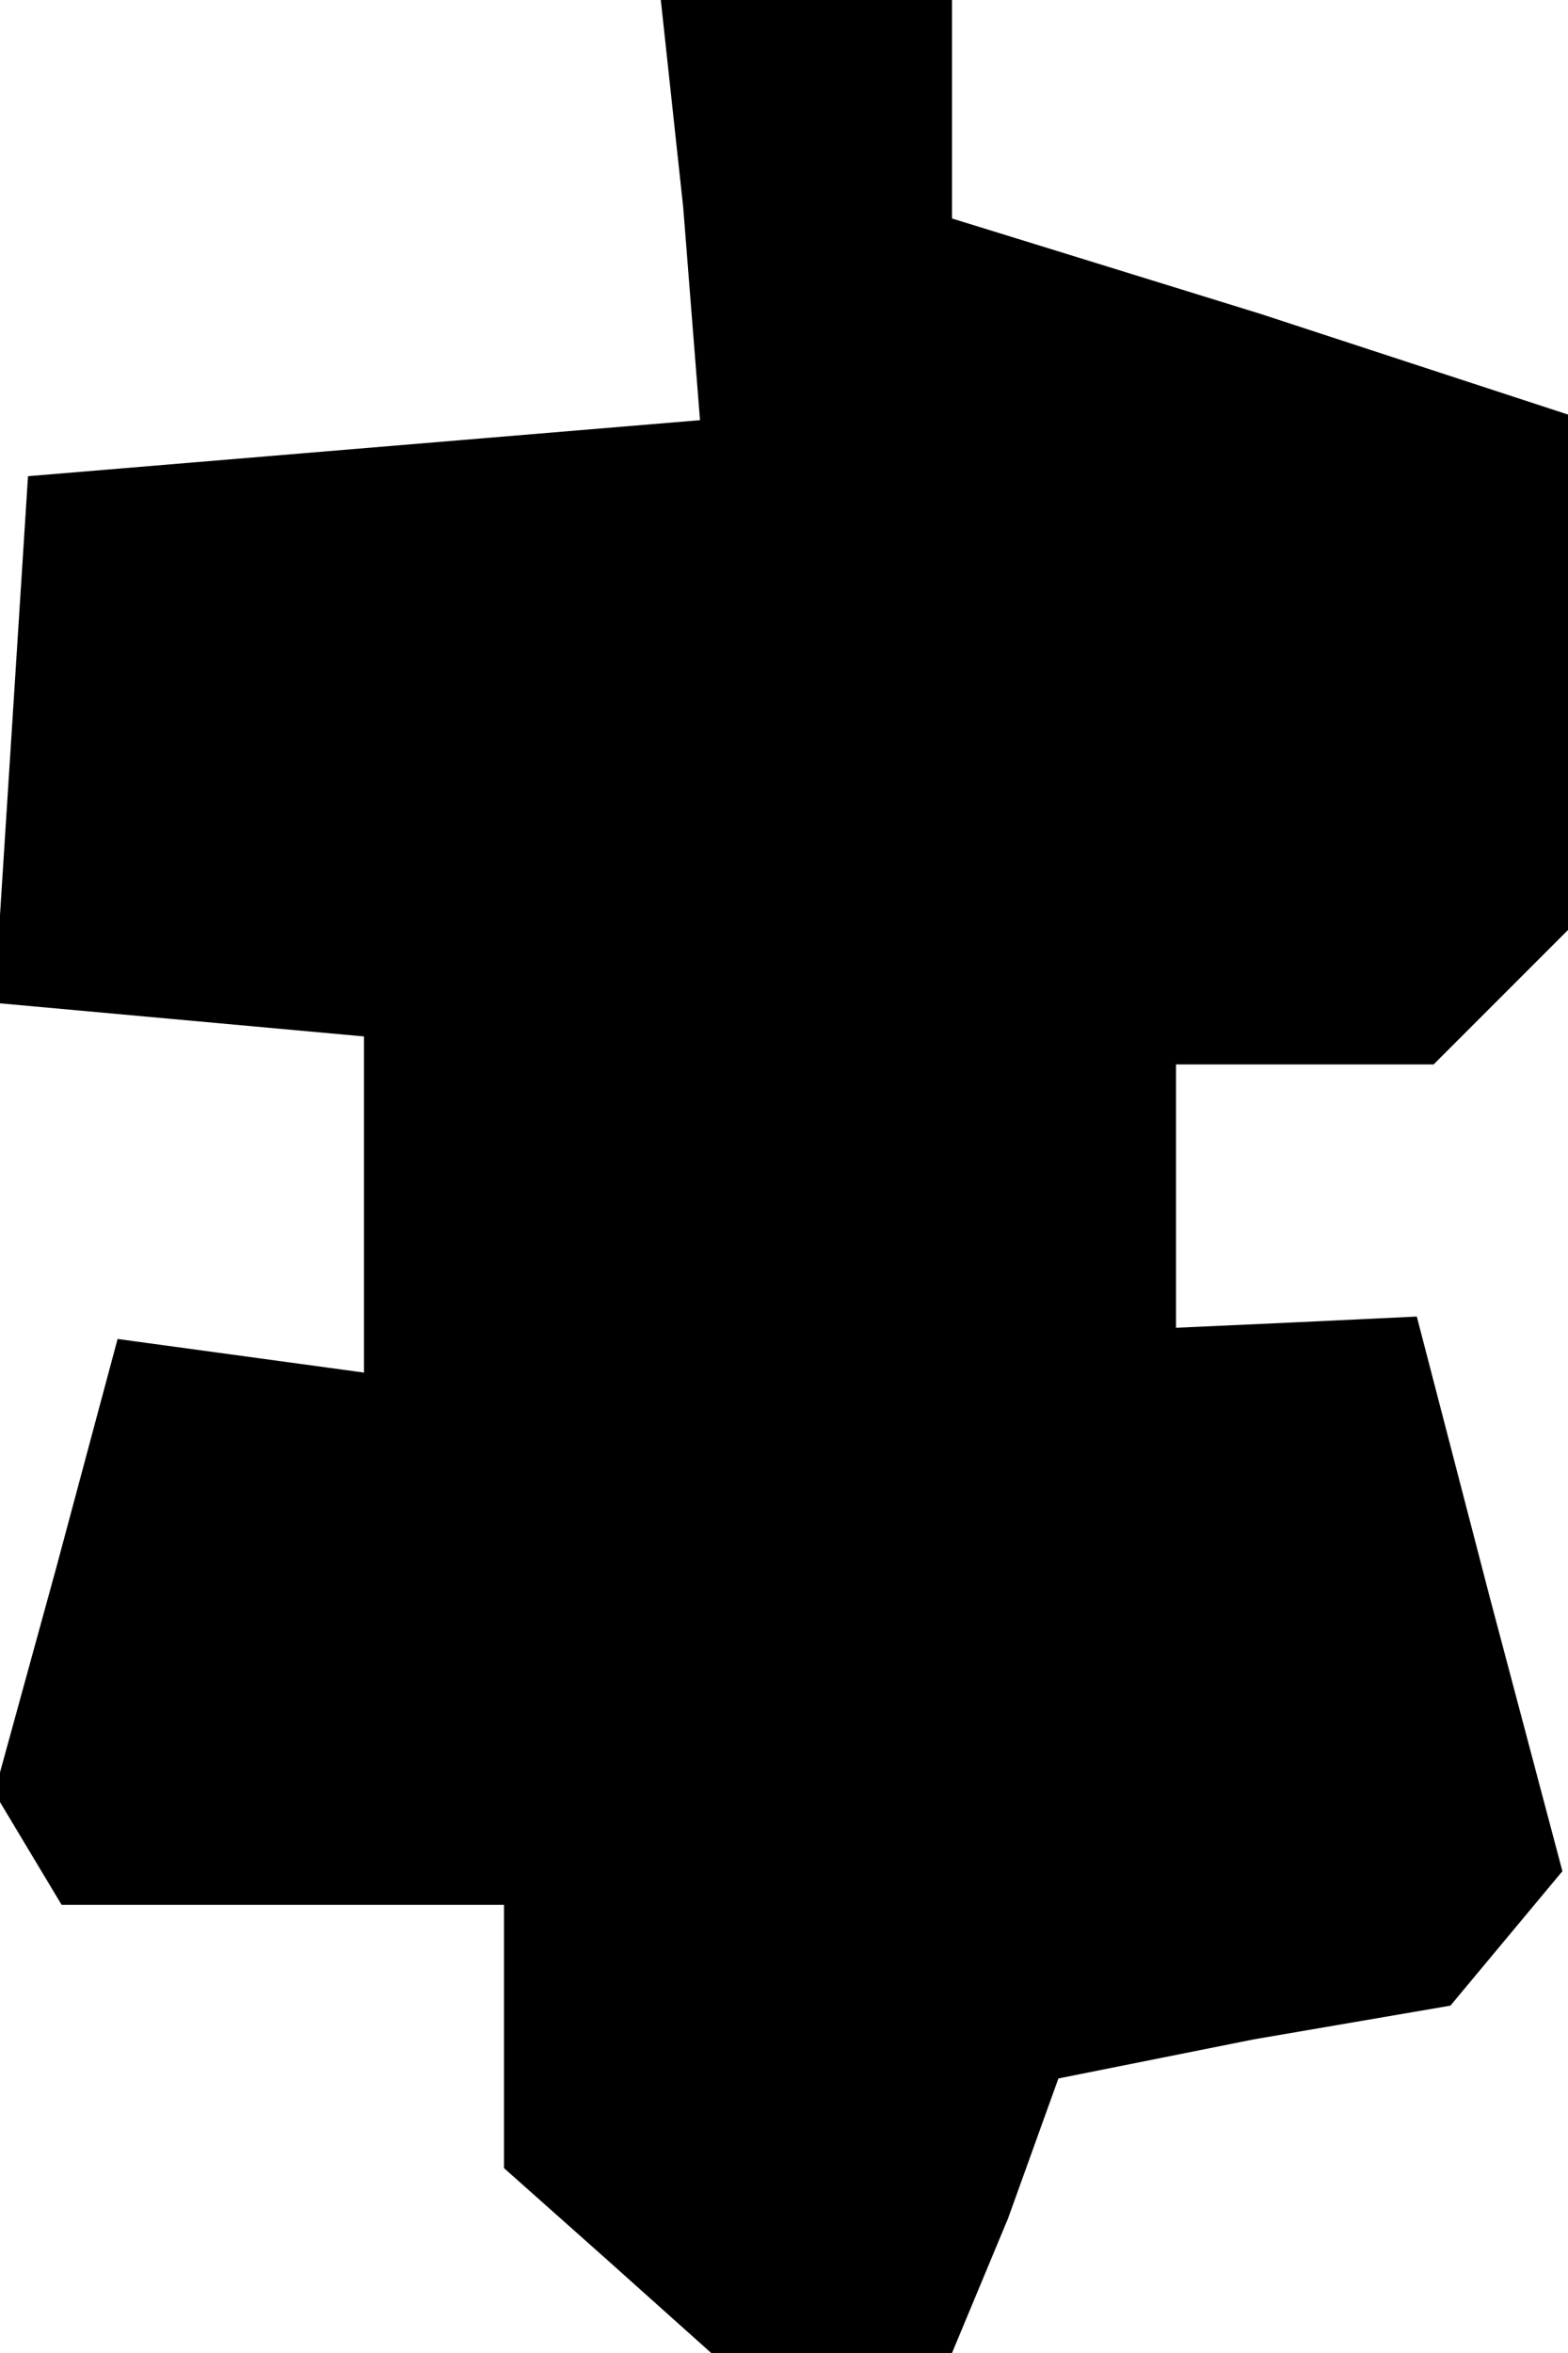 <?xml version="1.0" standalone="no"?>
<!DOCTYPE svg PUBLIC "-//W3C//DTD SVG 20010904//EN"
 "http://www.w3.org/TR/2001/REC-SVG-20010904/DTD/svg10.dtd">
<svg version="1.0" xmlns="http://www.w3.org/2000/svg"
 width="28pt" height="42pt" viewBox="0 0 28 42"
 preserveAspectRatio="xMidYMid meet">
<g transform="translate(0,42) scale(0.1,-0.1)"
fill="#000000" stroke="none">
<path d="M122 383 l3 -38 -60 -5 -60 -5 -3 -47 -3 -47 33 -3 33 -3 0 -30 0
-30 -22 3 -22 3 -11 -41 -11 -40 6 -10 6 -10 40 0 39 0 0 -23 0 -24 18 -16 19
-17 22 0 21 0 10 24 9 25 35 7 35 6 10 12 10 12 -13 49 -13 50 -21 -1 -22 -1
0 24 0 23 23 0 23 0 12 12 12 12 0 46 0 46 -55 18 -55 17 0 20 0 19 -26 0 -26
0 4 -37z"/>
</g>
</svg>
